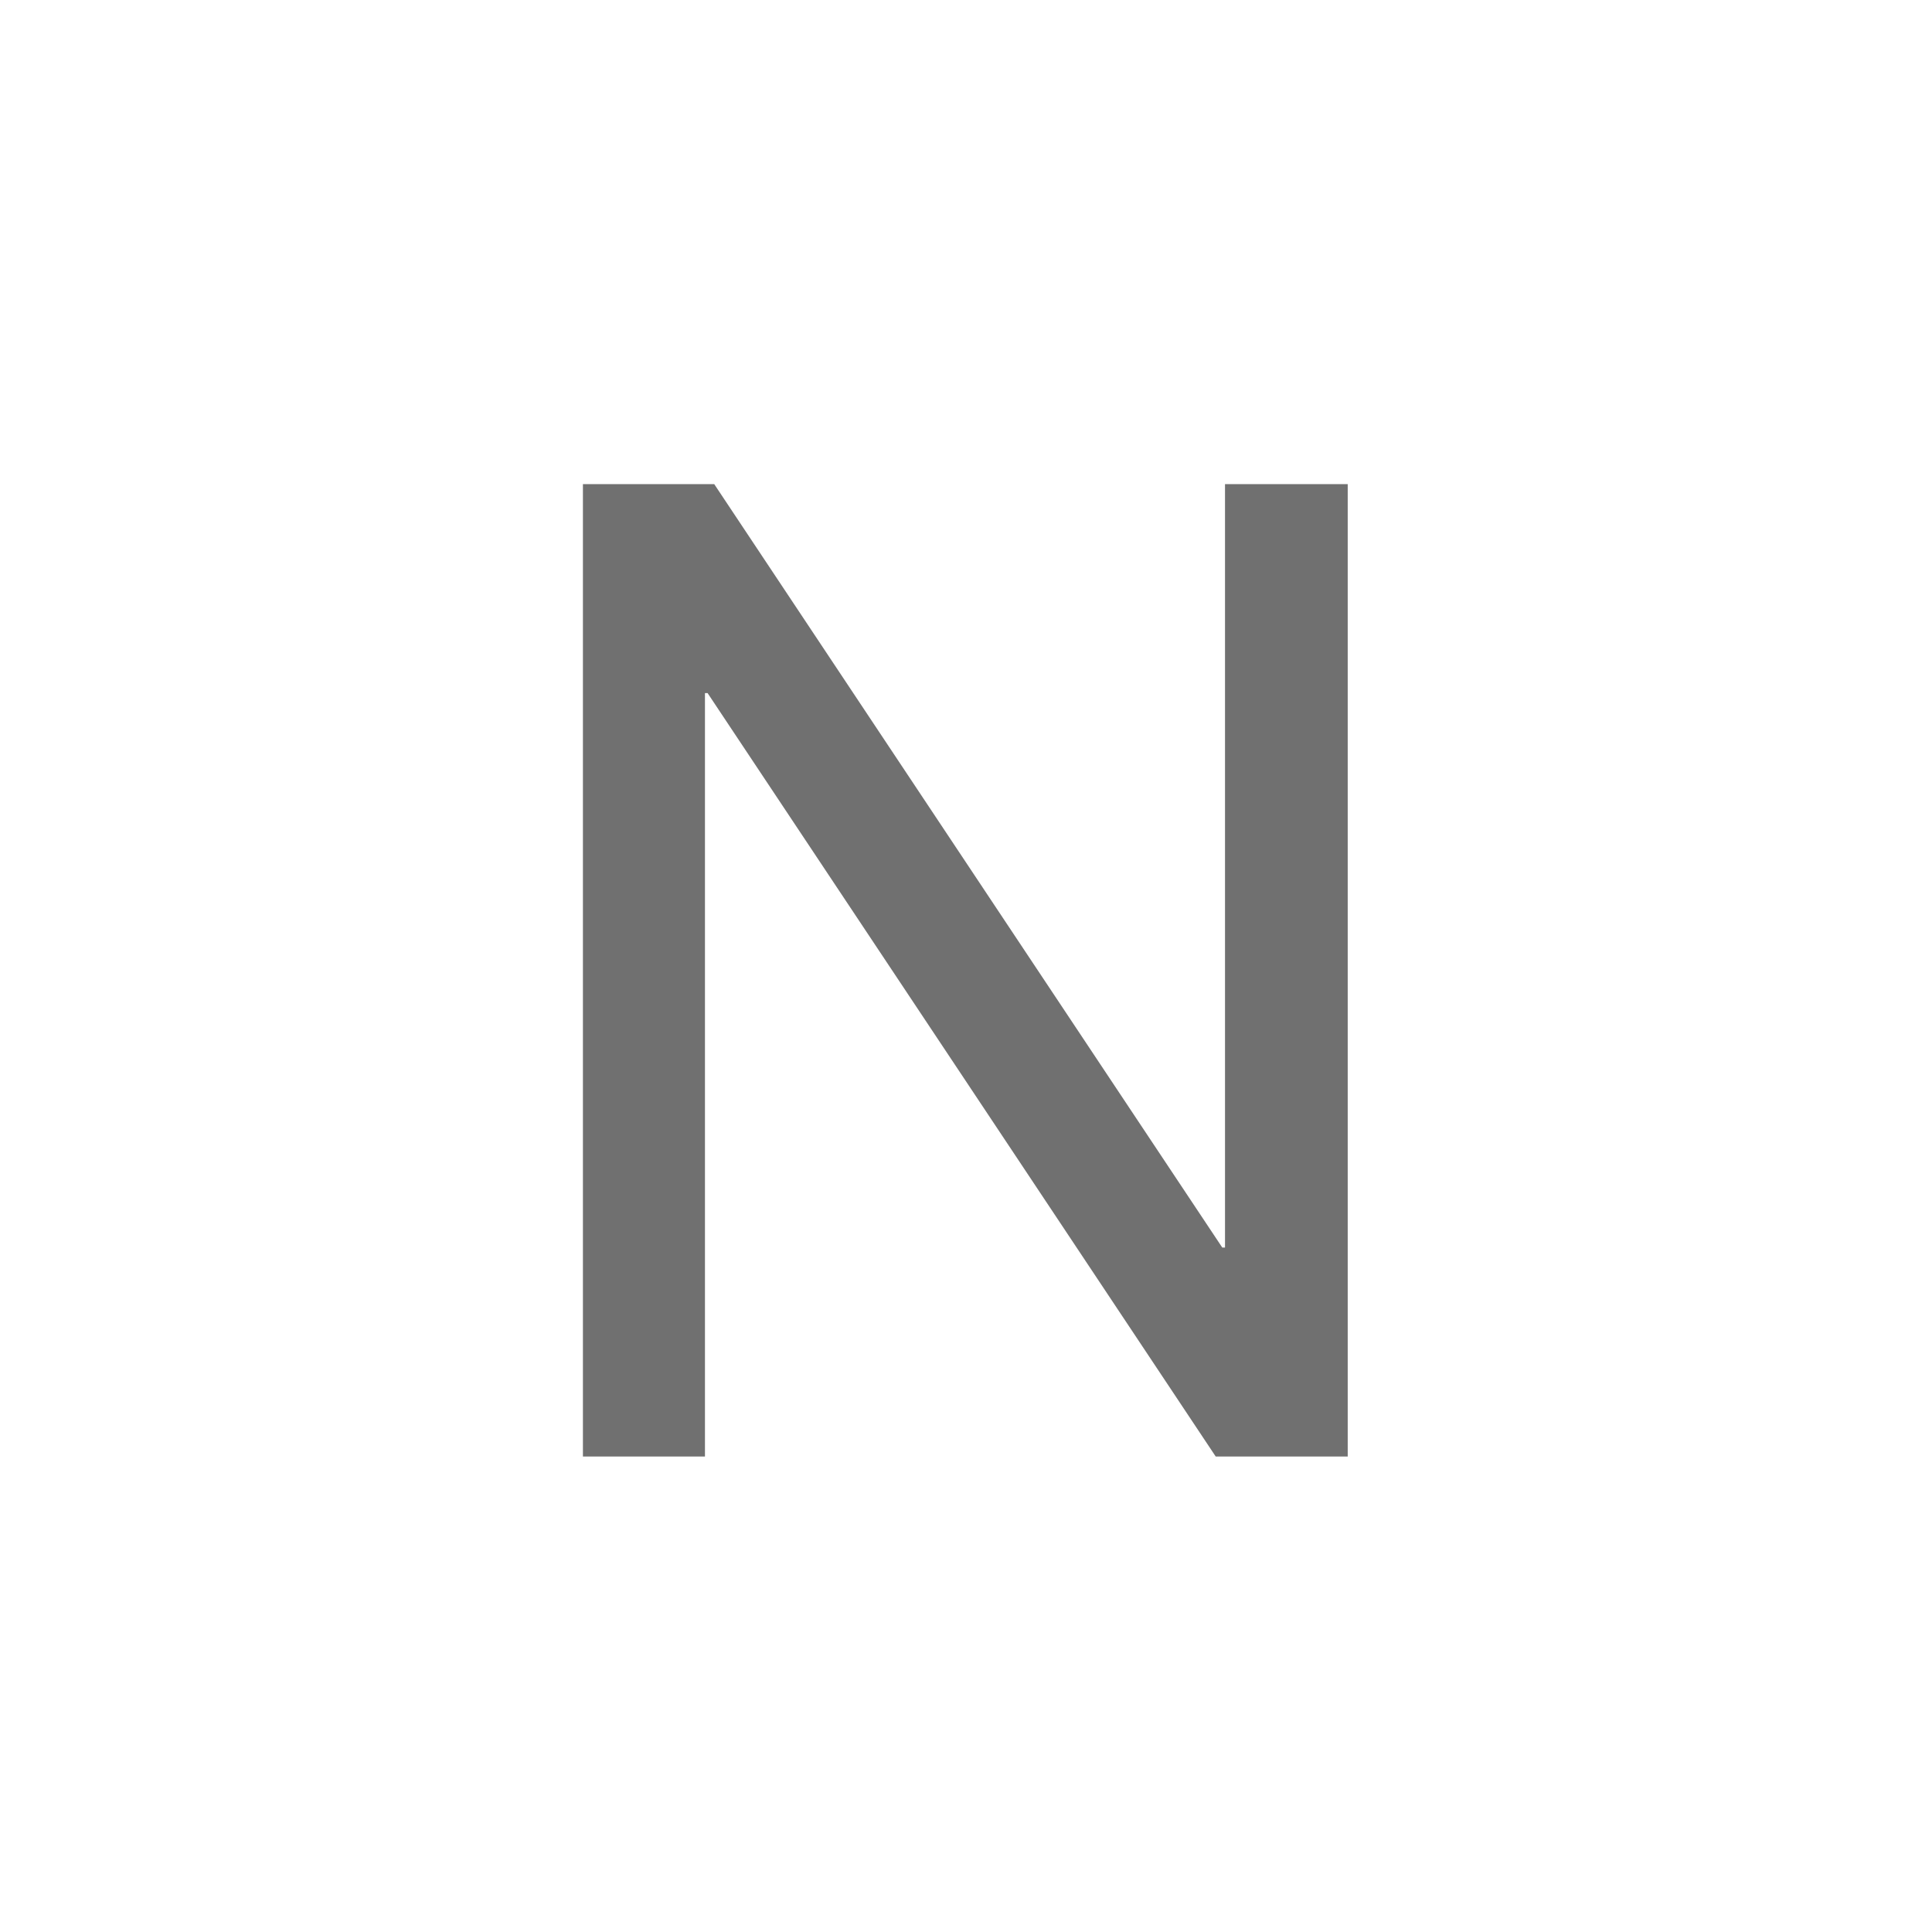 <svg xmlns="http://www.w3.org/2000/svg" viewBox="0 0 256 256" width="256" height="256">
	<rect width="256" height="256" fill="white" />
	<path id="N " fill="#707070" d="M178.58 64.15L178.58 193L161.09 193L93.76 91.84L93.41 91.84L93.41 193L77.24 193L77.24 64.15L94.64 64.15L161.96 165.31L162.32 165.31L162.32 64.15L178.58 64.15Z" />
</svg>